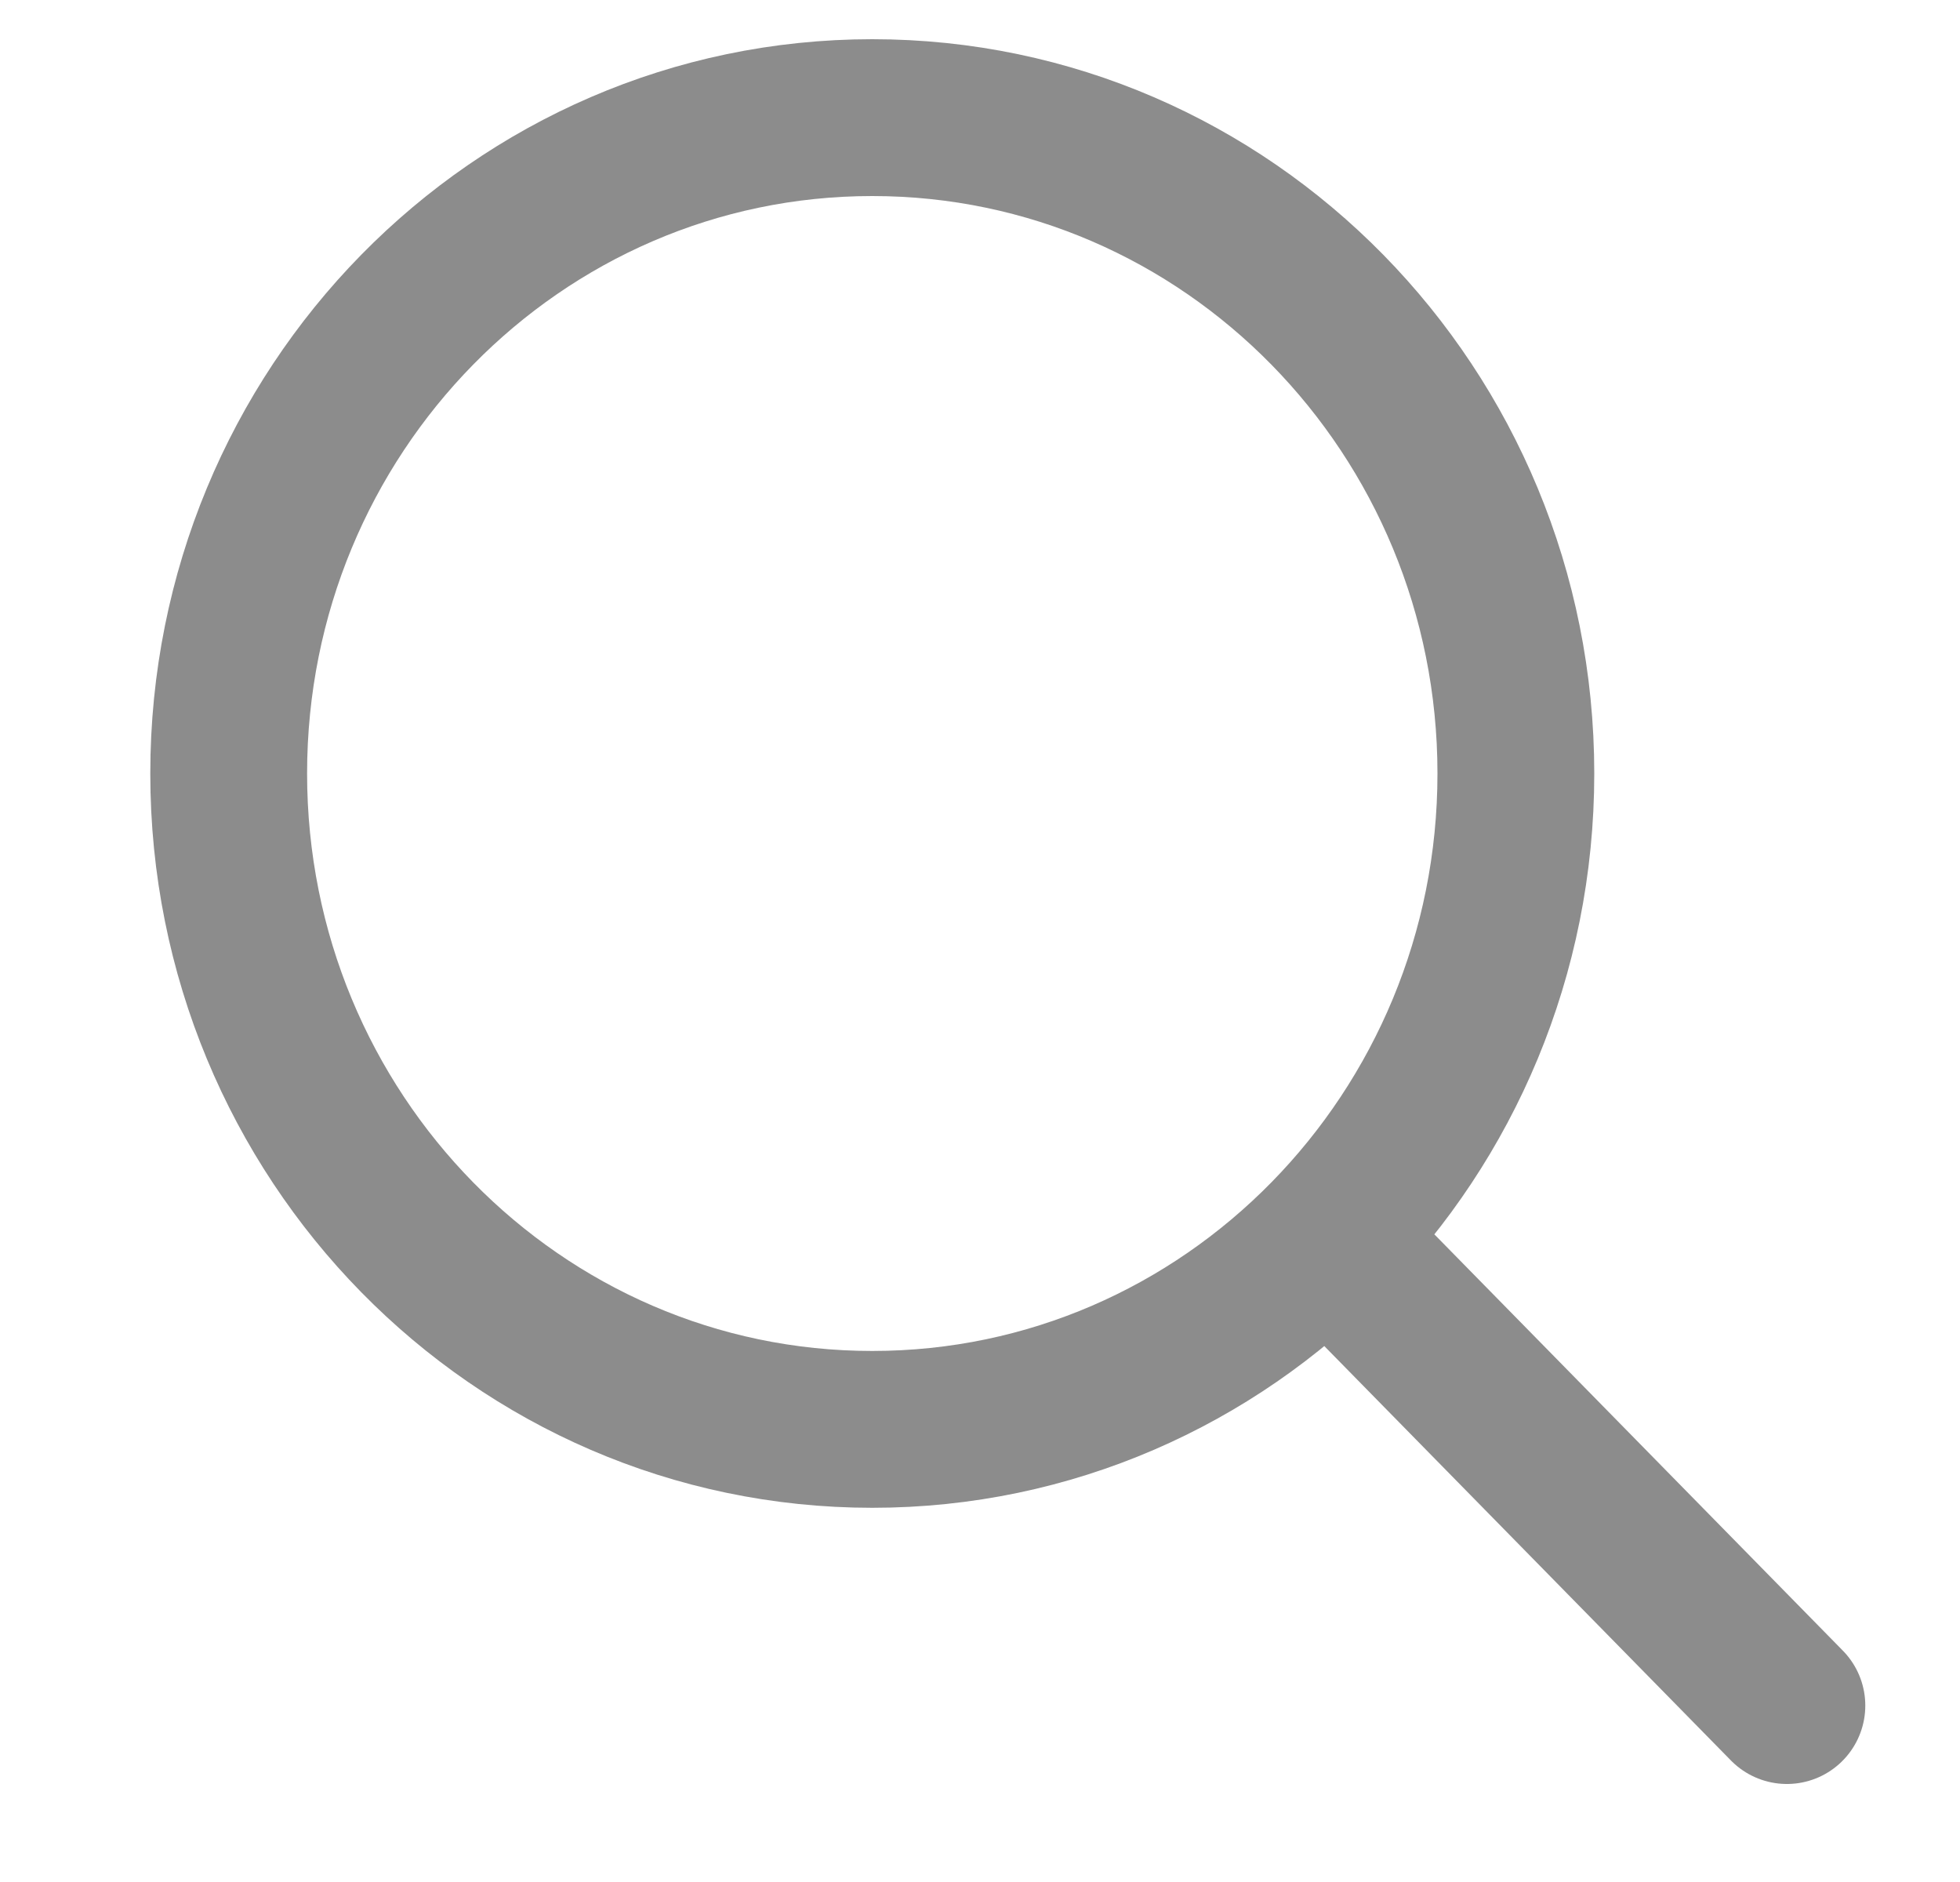 <svg width="25" height="24" viewBox="0 0 25 24" fill="none" xmlns="http://www.w3.org/2000/svg">
<path d="M17.607 16.467L22.792 21.75" stroke="#8C8C8C" stroke-width="2" stroke-linecap="round" stroke-linejoin="round"/>
<path d="M11.126 18.228C15.66 18.228 19.335 14.483 19.335 9.864C19.335 5.245 15.66 1.5 11.126 1.5C6.592 1.5 2.917 5.245 2.917 9.864C2.917 14.483 6.592 18.228 11.126 18.228Z" stroke="#8C8C8C" stroke-width="2" stroke-linecap="round" stroke-linejoin="round"/>
</svg>
